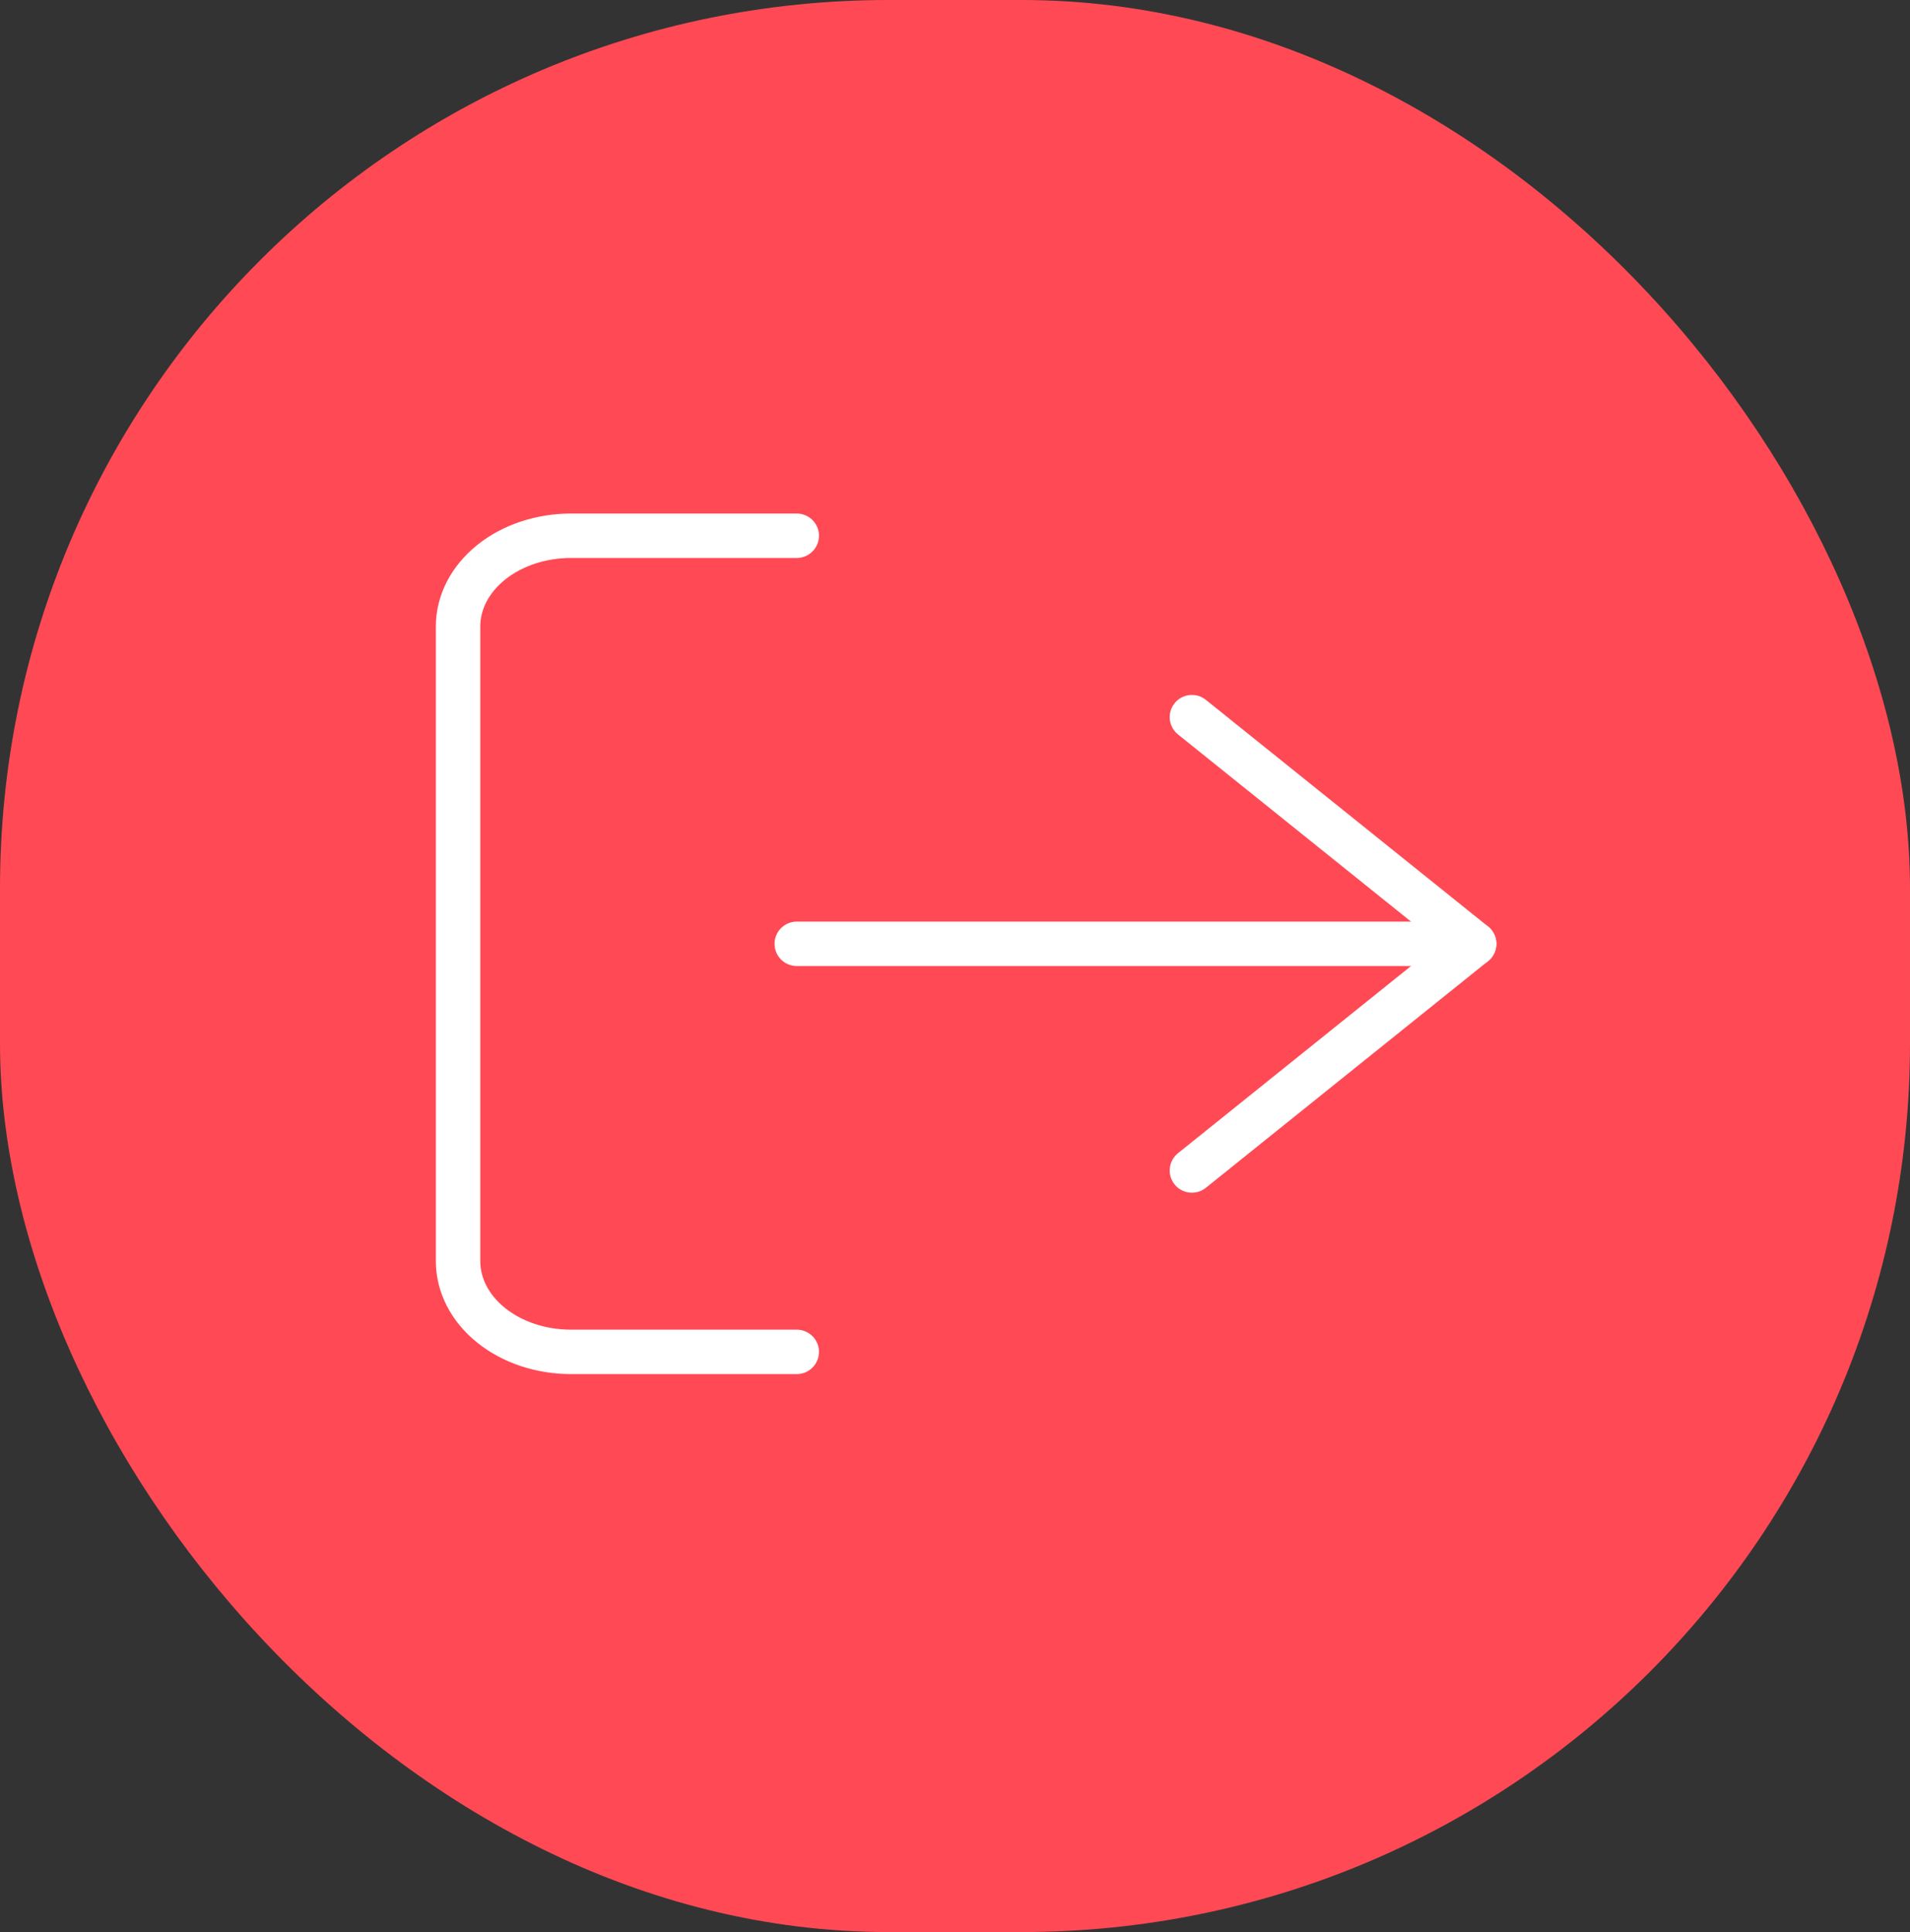 <svg width="86" height="87" viewBox="0 0 86 87" fill="none" xmlns="http://www.w3.org/2000/svg">
<rect x="0" y="0" width="86" height="87" fill="#333333" stroke="none"/>
<rect width="86" height="87" rx="40" fill="#FF4A55"/>
<path d="M35.875 24.125H25.708C24.36 24.125 23.067 24.555 22.114 25.321C21.161 26.087 20.625 27.125 20.625 28.208V56.792C20.625 57.875 21.161 58.913 22.114 59.679C23.067 60.445 24.36 60.875 25.708 60.875H35.875" stroke="white" stroke-width="2" stroke-linecap="round" stroke-linejoin="round"/>
<path d="M53.667 32.292L66.375 42.5L53.667 52.708" stroke="white" stroke-width="2" stroke-linecap="round" stroke-linejoin="round"/>
<path d="M66.375 42.5H35.875" stroke="white" stroke-width="2" stroke-linecap="round" stroke-linejoin="round"/>
</svg>

